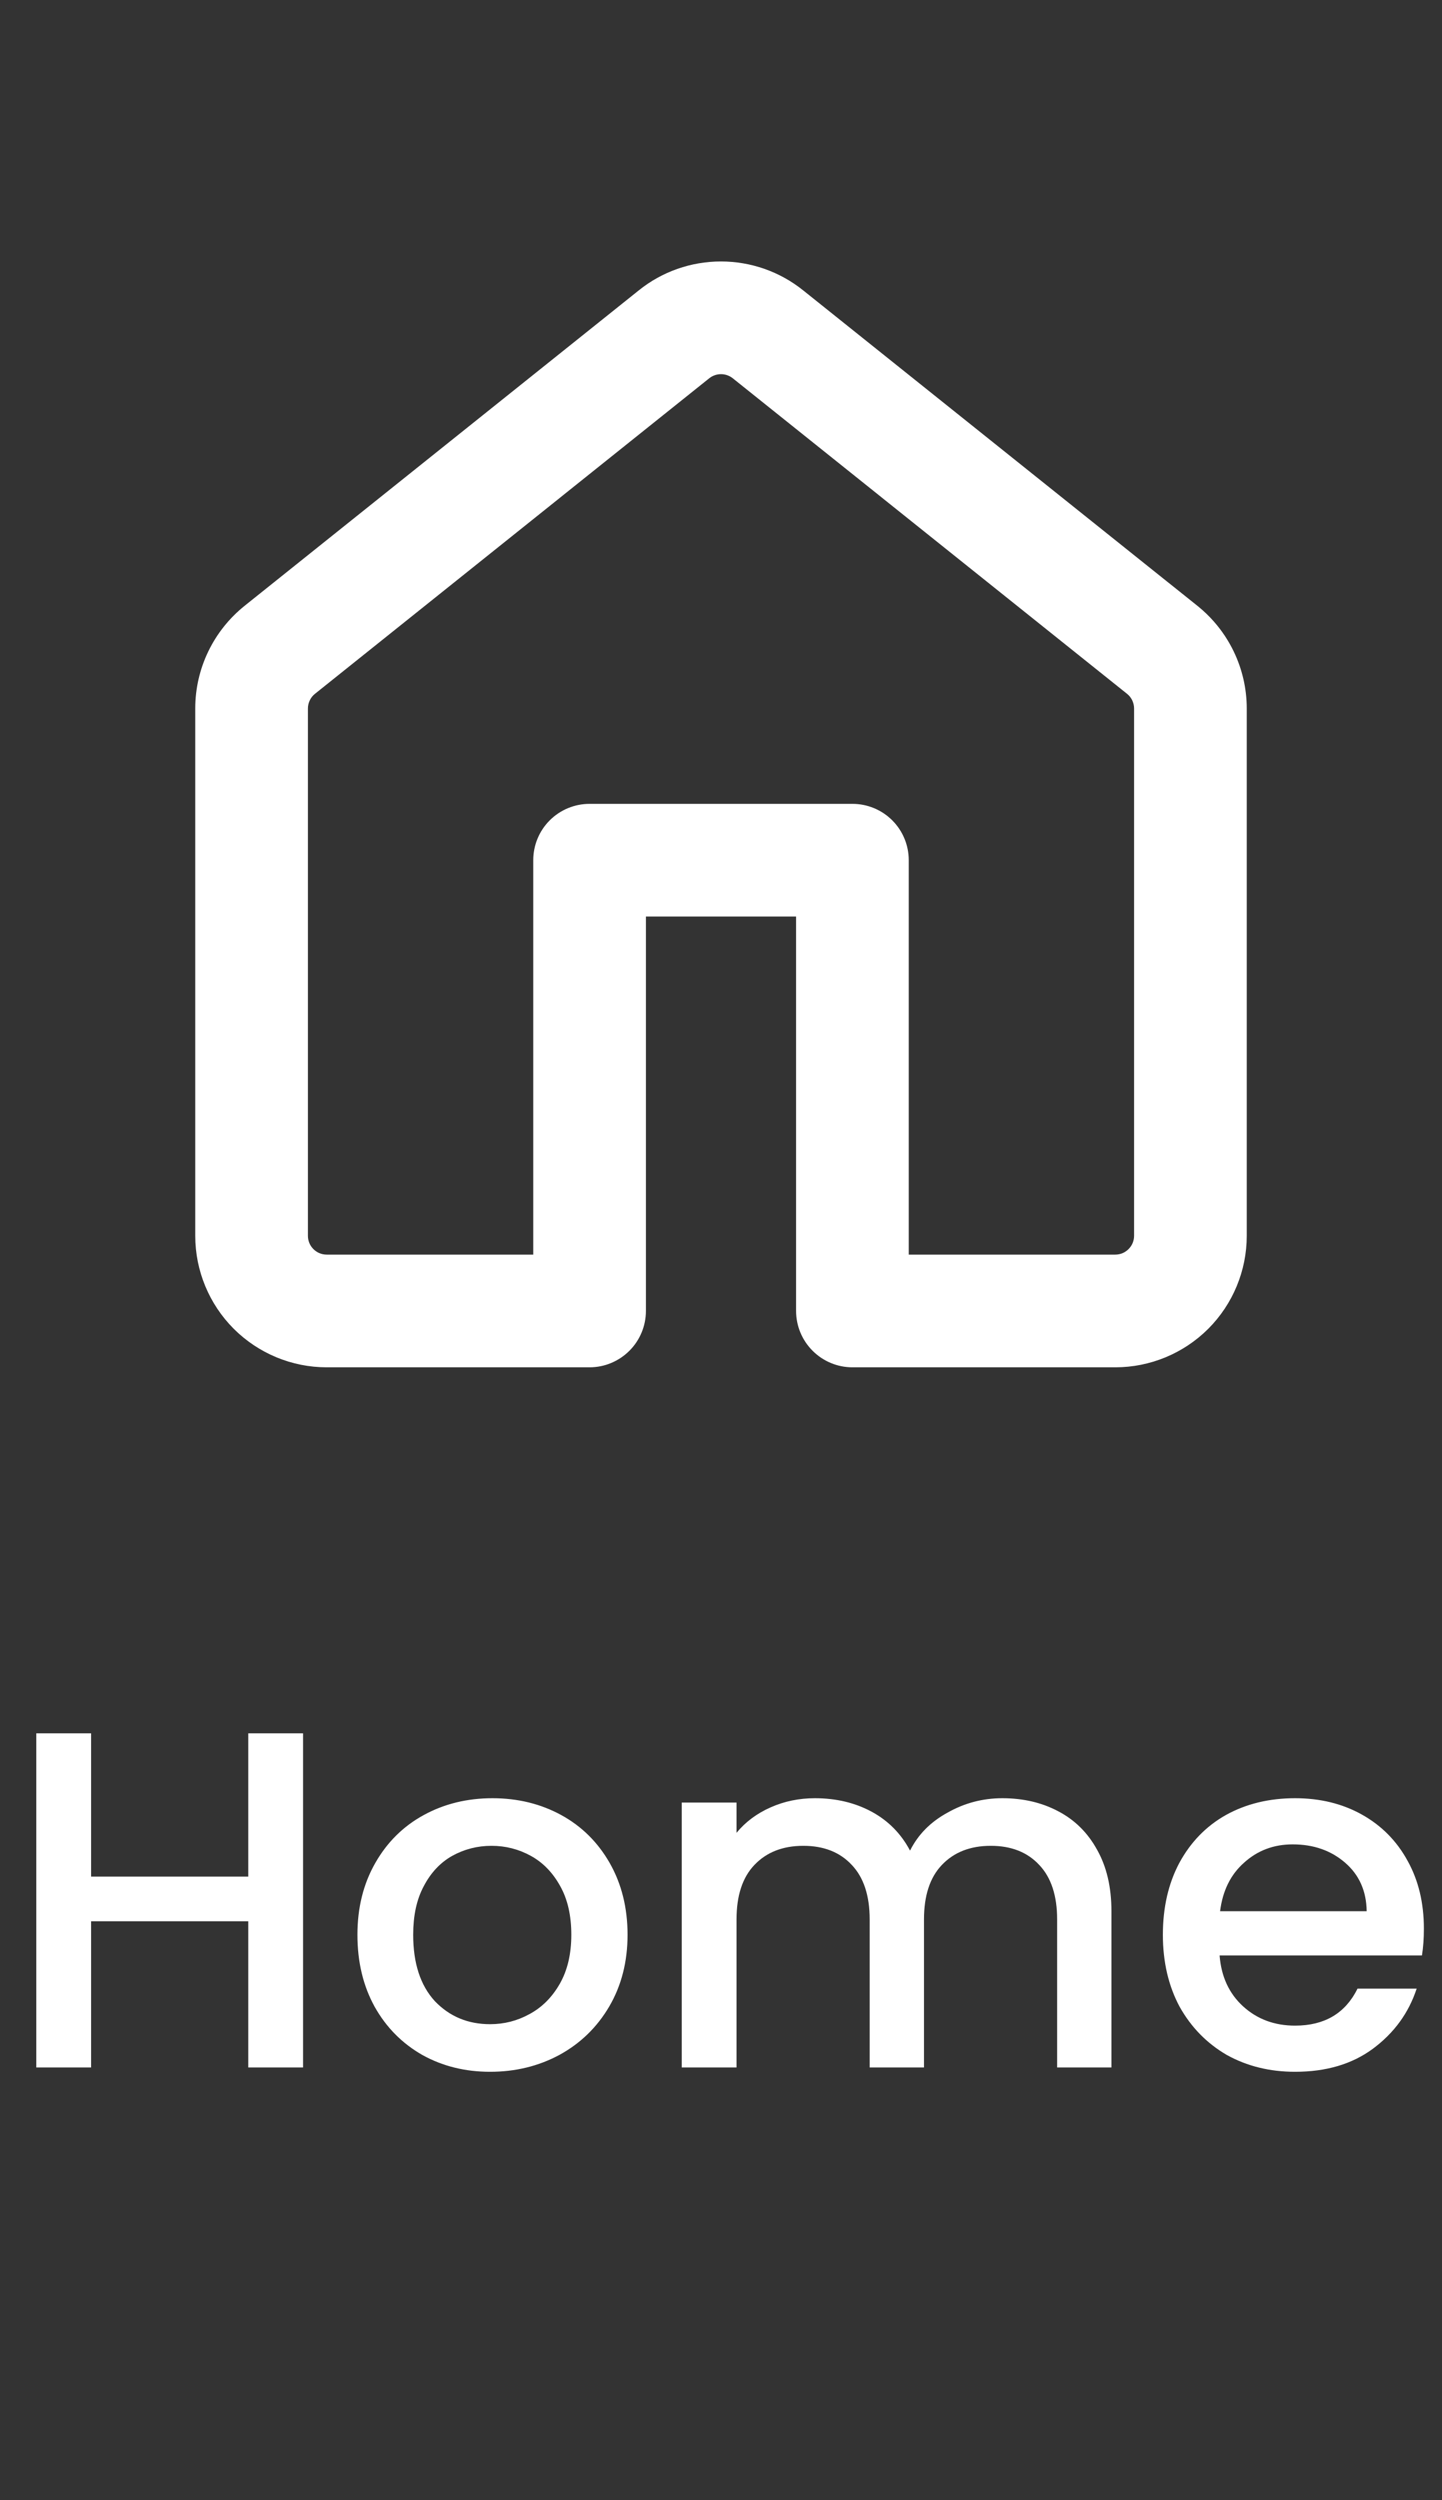 <svg width="30" height="52" viewBox="0 0 30 52" fill="none" xmlns="http://www.w3.org/2000/svg">
<rect x="0" y="0" width="30" height="52" fill="#333333" stroke="none"/>
<path d="M13.291 6.038C13.775 5.649 14.378 5.438 14.999 5.438C15.62 5.438 16.223 5.649 16.708 6.038L24.911 12.6C25.559 13.119 25.938 13.905 25.938 14.736V25.703C25.938 26.428 25.649 27.124 25.137 27.637C24.624 28.149 23.928 28.438 23.203 28.438H17.734C17.424 28.438 17.125 28.314 16.906 28.094C16.686 27.875 16.562 27.576 16.562 27.266V19.062H13.438V27.266C13.438 27.576 13.314 27.875 13.094 28.094C12.874 28.314 12.576 28.438 12.266 28.438H6.797C6.072 28.438 5.376 28.149 4.863 27.637C4.351 27.124 4.062 26.428 4.062 25.703V14.734C4.062 13.905 4.441 13.119 5.089 12.6L13.291 6.038ZM15.244 7.867C15.175 7.812 15.089 7.782 15 7.782C14.911 7.782 14.825 7.812 14.756 7.867L6.553 14.43C6.507 14.466 6.47 14.513 6.445 14.566C6.419 14.619 6.406 14.677 6.406 14.736V25.703C6.406 25.919 6.581 26.094 6.797 26.094H11.094V17.891C11.094 17.58 11.217 17.282 11.437 17.062C11.657 16.842 11.955 16.719 12.266 16.719H17.734C18.045 16.719 18.343 16.842 18.563 17.062C18.783 17.282 18.906 17.58 18.906 17.891V26.094H23.203C23.307 26.094 23.406 26.053 23.479 25.979C23.553 25.906 23.594 25.807 23.594 25.703V14.734C23.594 14.676 23.58 14.618 23.555 14.565C23.53 14.513 23.493 14.466 23.447 14.43L15.244 7.867Z" fill="white"/>
<path d="M6.305 36.05V43H5.165V39.96H1.895V43H0.755V36.05H1.895V39.03H5.165V36.05H6.305ZM10.196 43.09C9.676 43.09 9.206 42.973 8.786 42.74C8.366 42.5 8.036 42.167 7.796 41.74C7.556 41.307 7.436 40.807 7.436 40.24C7.436 39.68 7.559 39.183 7.806 38.75C8.052 38.317 8.389 37.983 8.816 37.75C9.242 37.517 9.719 37.4 10.246 37.4C10.772 37.4 11.249 37.517 11.676 37.75C12.102 37.983 12.439 38.317 12.686 38.75C12.932 39.183 13.056 39.68 13.056 40.24C13.056 40.8 12.929 41.297 12.676 41.73C12.422 42.163 12.076 42.5 11.636 42.74C11.202 42.973 10.722 43.09 10.196 43.09ZM10.196 42.1C10.489 42.1 10.762 42.03 11.016 41.89C11.276 41.75 11.486 41.54 11.646 41.26C11.806 40.98 11.886 40.64 11.886 40.24C11.886 39.84 11.809 39.503 11.656 39.23C11.502 38.95 11.299 38.74 11.046 38.6C10.792 38.46 10.519 38.39 10.226 38.39C9.932 38.39 9.659 38.46 9.406 38.6C9.159 38.74 8.962 38.95 8.816 39.23C8.669 39.503 8.596 39.84 8.596 40.24C8.596 40.833 8.746 41.293 9.046 41.62C9.352 41.94 9.736 42.1 10.196 42.1ZM20.853 37.4C21.286 37.4 21.673 37.49 22.013 37.67C22.359 37.85 22.629 38.117 22.823 38.47C23.023 38.823 23.123 39.25 23.123 39.75V43H21.993V39.92C21.993 39.427 21.869 39.05 21.623 38.79C21.376 38.523 21.039 38.39 20.613 38.39C20.186 38.39 19.846 38.523 19.593 38.79C19.346 39.05 19.223 39.427 19.223 39.92V43H18.093V39.92C18.093 39.427 17.969 39.05 17.723 38.79C17.476 38.523 17.139 38.39 16.713 38.39C16.286 38.39 15.946 38.523 15.693 38.79C15.446 39.05 15.323 39.427 15.323 39.92V43H14.183V37.49H15.323V38.12C15.509 37.893 15.746 37.717 16.033 37.59C16.319 37.463 16.626 37.4 16.953 37.4C17.393 37.4 17.786 37.493 18.133 37.68C18.479 37.867 18.746 38.137 18.933 38.49C19.099 38.157 19.359 37.893 19.713 37.7C20.066 37.5 20.446 37.4 20.853 37.4ZM29.623 40.11C29.623 40.317 29.61 40.503 29.583 40.67H25.373C25.407 41.11 25.57 41.463 25.863 41.73C26.157 41.997 26.517 42.13 26.943 42.13C27.557 42.13 27.99 41.873 28.243 41.36H29.473C29.307 41.867 29.003 42.283 28.563 42.61C28.13 42.93 27.59 43.09 26.943 43.09C26.417 43.09 25.943 42.973 25.523 42.74C25.11 42.5 24.783 42.167 24.543 41.74C24.31 41.307 24.193 40.807 24.193 40.24C24.193 39.673 24.307 39.177 24.533 38.75C24.767 38.317 25.09 37.983 25.503 37.75C25.923 37.517 26.403 37.4 26.943 37.4C27.463 37.4 27.927 37.513 28.333 37.74C28.74 37.967 29.057 38.287 29.283 38.7C29.51 39.107 29.623 39.577 29.623 40.11ZM28.433 39.75C28.427 39.33 28.277 38.993 27.983 38.74C27.69 38.487 27.327 38.36 26.893 38.36C26.5 38.36 26.163 38.487 25.883 38.74C25.603 38.987 25.437 39.323 25.383 39.75H28.433Z" fill="white"/>
</svg>
